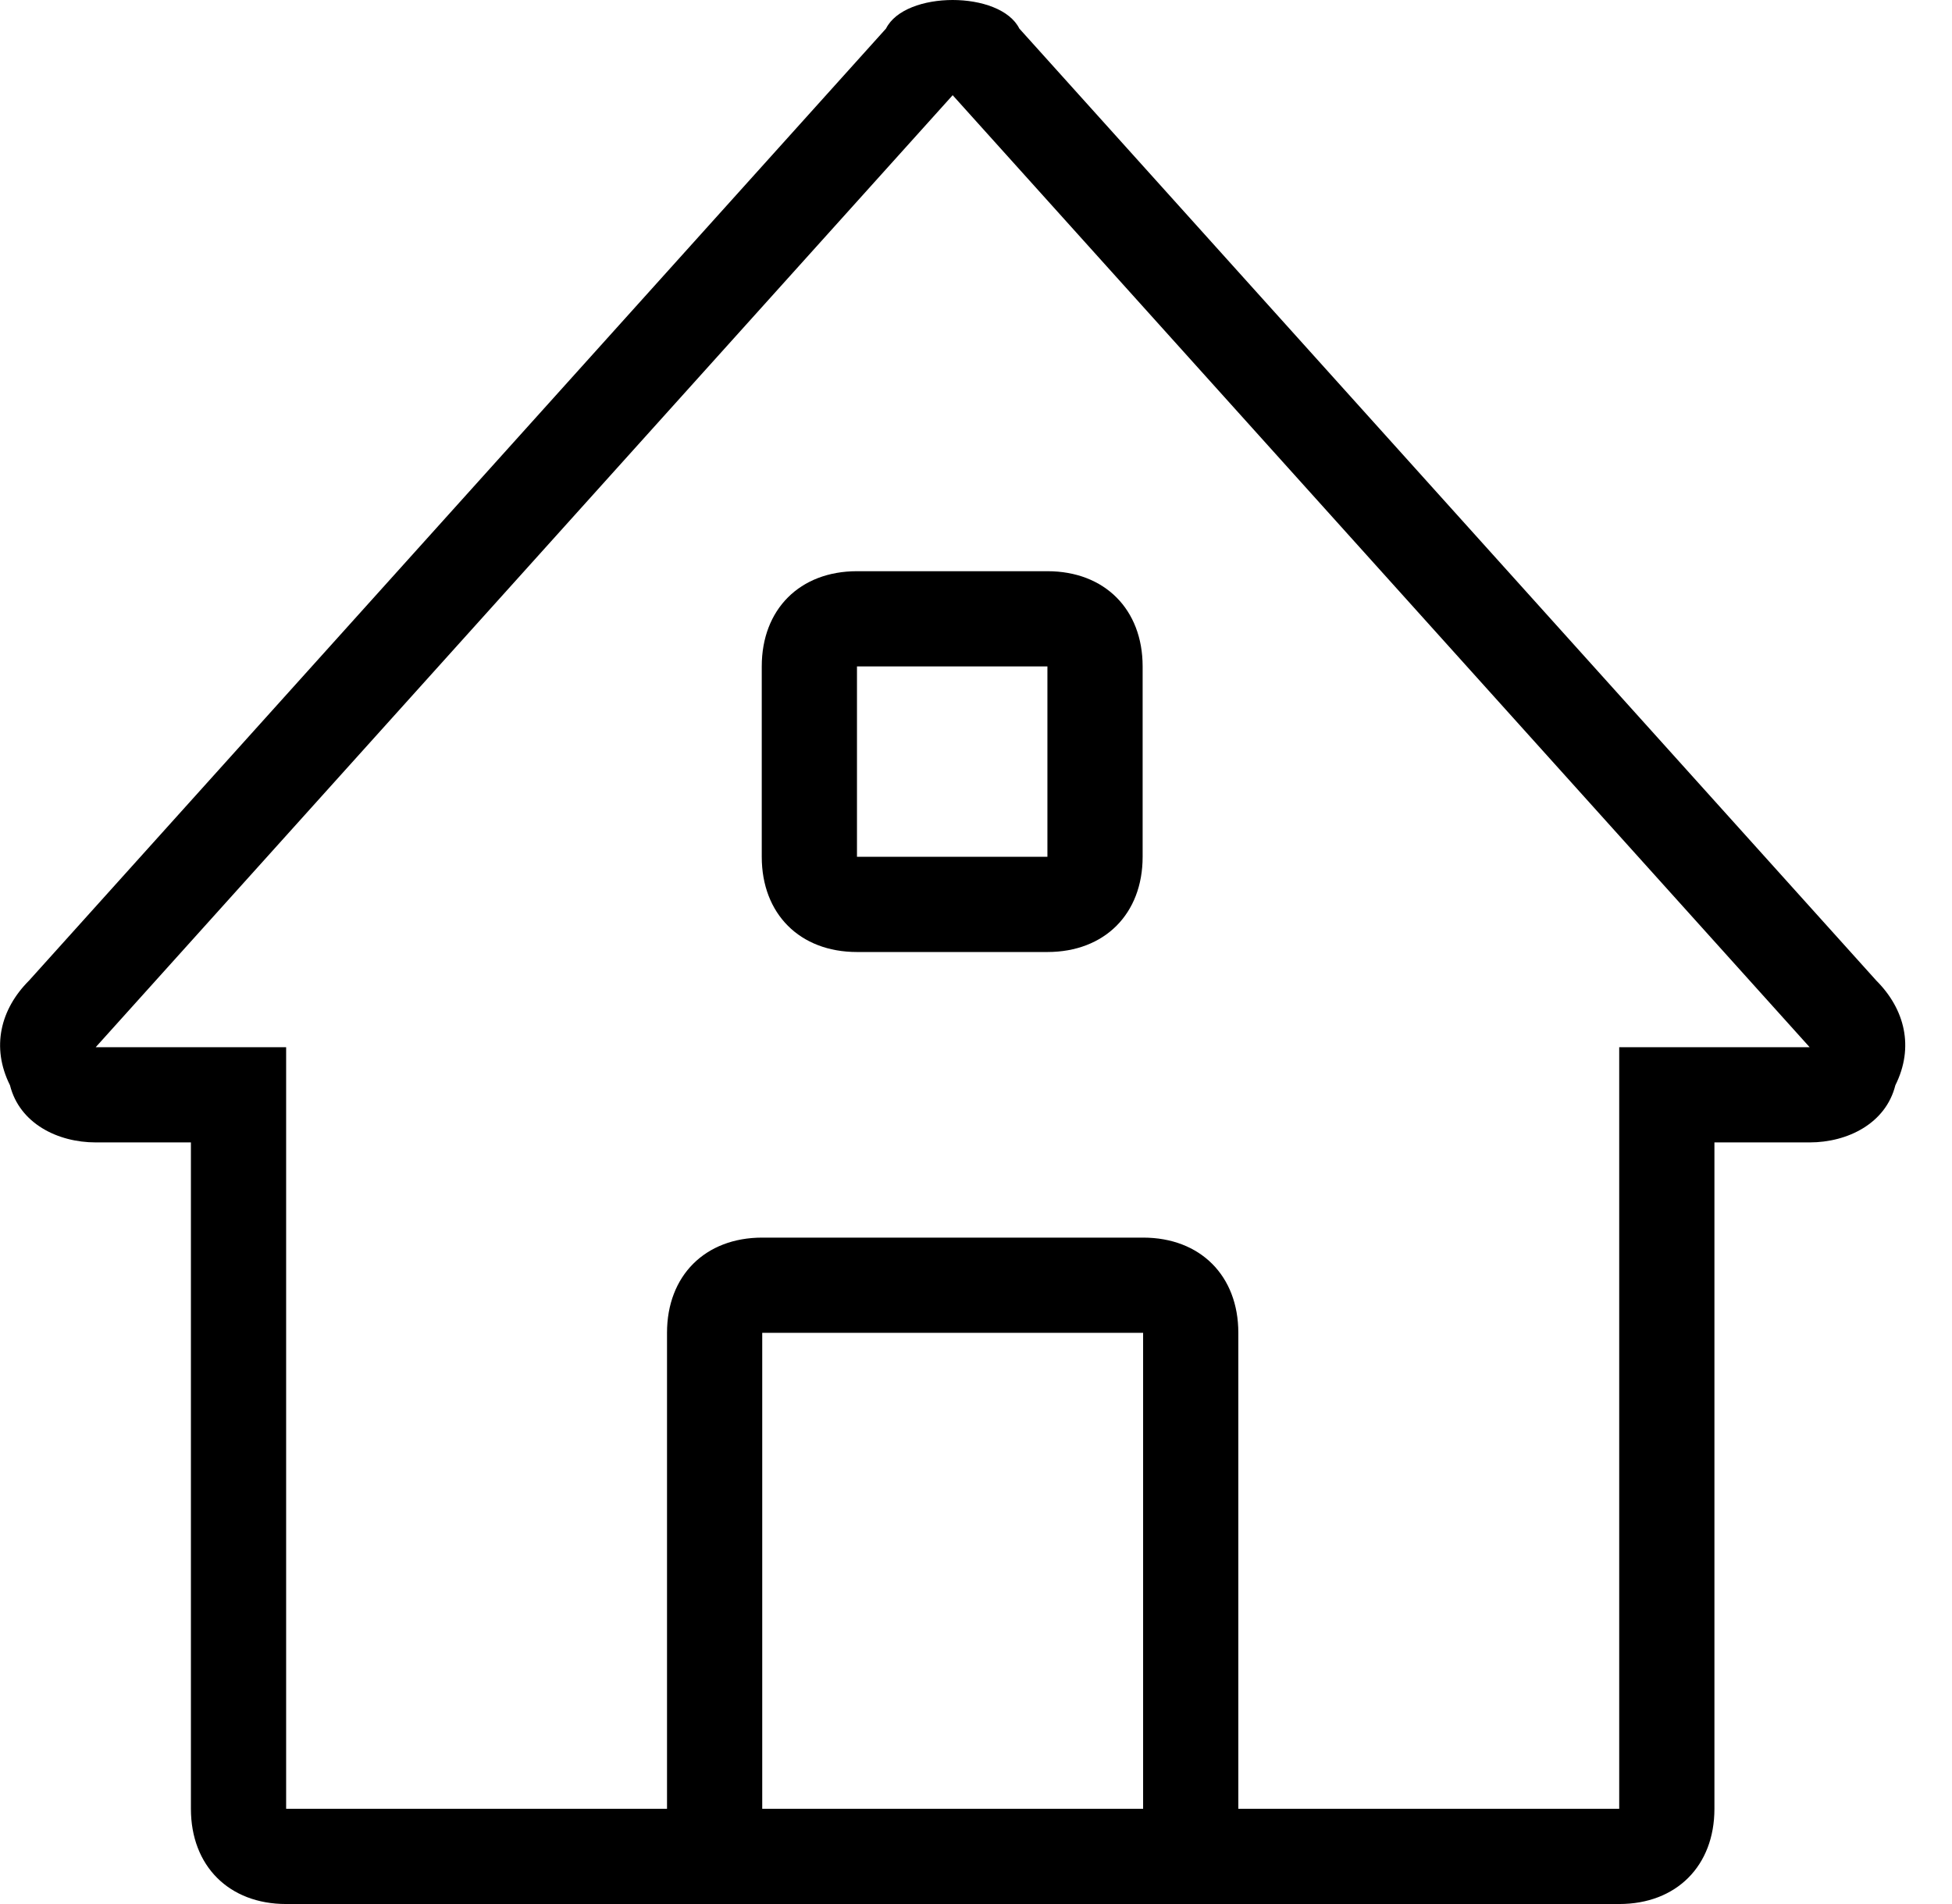 <?xml version="1.0" encoding="utf-8"?>
<svg id="SvgjsSvg1000" viewBox="0 0 41 40" xmlns="http://www.w3.org/2000/svg">
  <path id="SvgjsPath1007" d="M81.41 30.6C81.21 30.2 80.61 30 80.01 30C79.41 30 78.81 30.2 78.61 30.6L60.61 50.6C60.01 51.2 59.81 52 60.21 52.8C60.41 53.6 61.21 54 62.01 54H64.01V68C64.01 69.2 64.81 70 66.01 70H94.01C95.21 70 96.01 69.2 96.01 68V54H98.01C98.81 54 99.61 53.6 99.81 52.8C100.21 52 100.01 51.2 99.41 50.6ZM76.01 58H84.01V68H76.01ZM94.01 68H86.01V58C86.01 56.8 85.21 56 84.01 56H76.01C74.81 56 74.01 56.8 74.01 58V68H66.01V52H62.01L80.01 32L98.01 52H94.01Z " fill-opacity="1" transform="matrix(1,0,0,1,-60,-30)"/>
  <path id="SvgjsPath1008" d="M76 48C76 49.2 76.8 50 78 50H82C83.2 50 84 49.2 84 48V44C84 42.8 83.2 42 82 42H78C76.8 42 76 42.8 76 44ZM78 48V44H82V48Z " fill-opacity="1" transform="matrix(1,0,0,1,-60,-30)" />
</svg>

